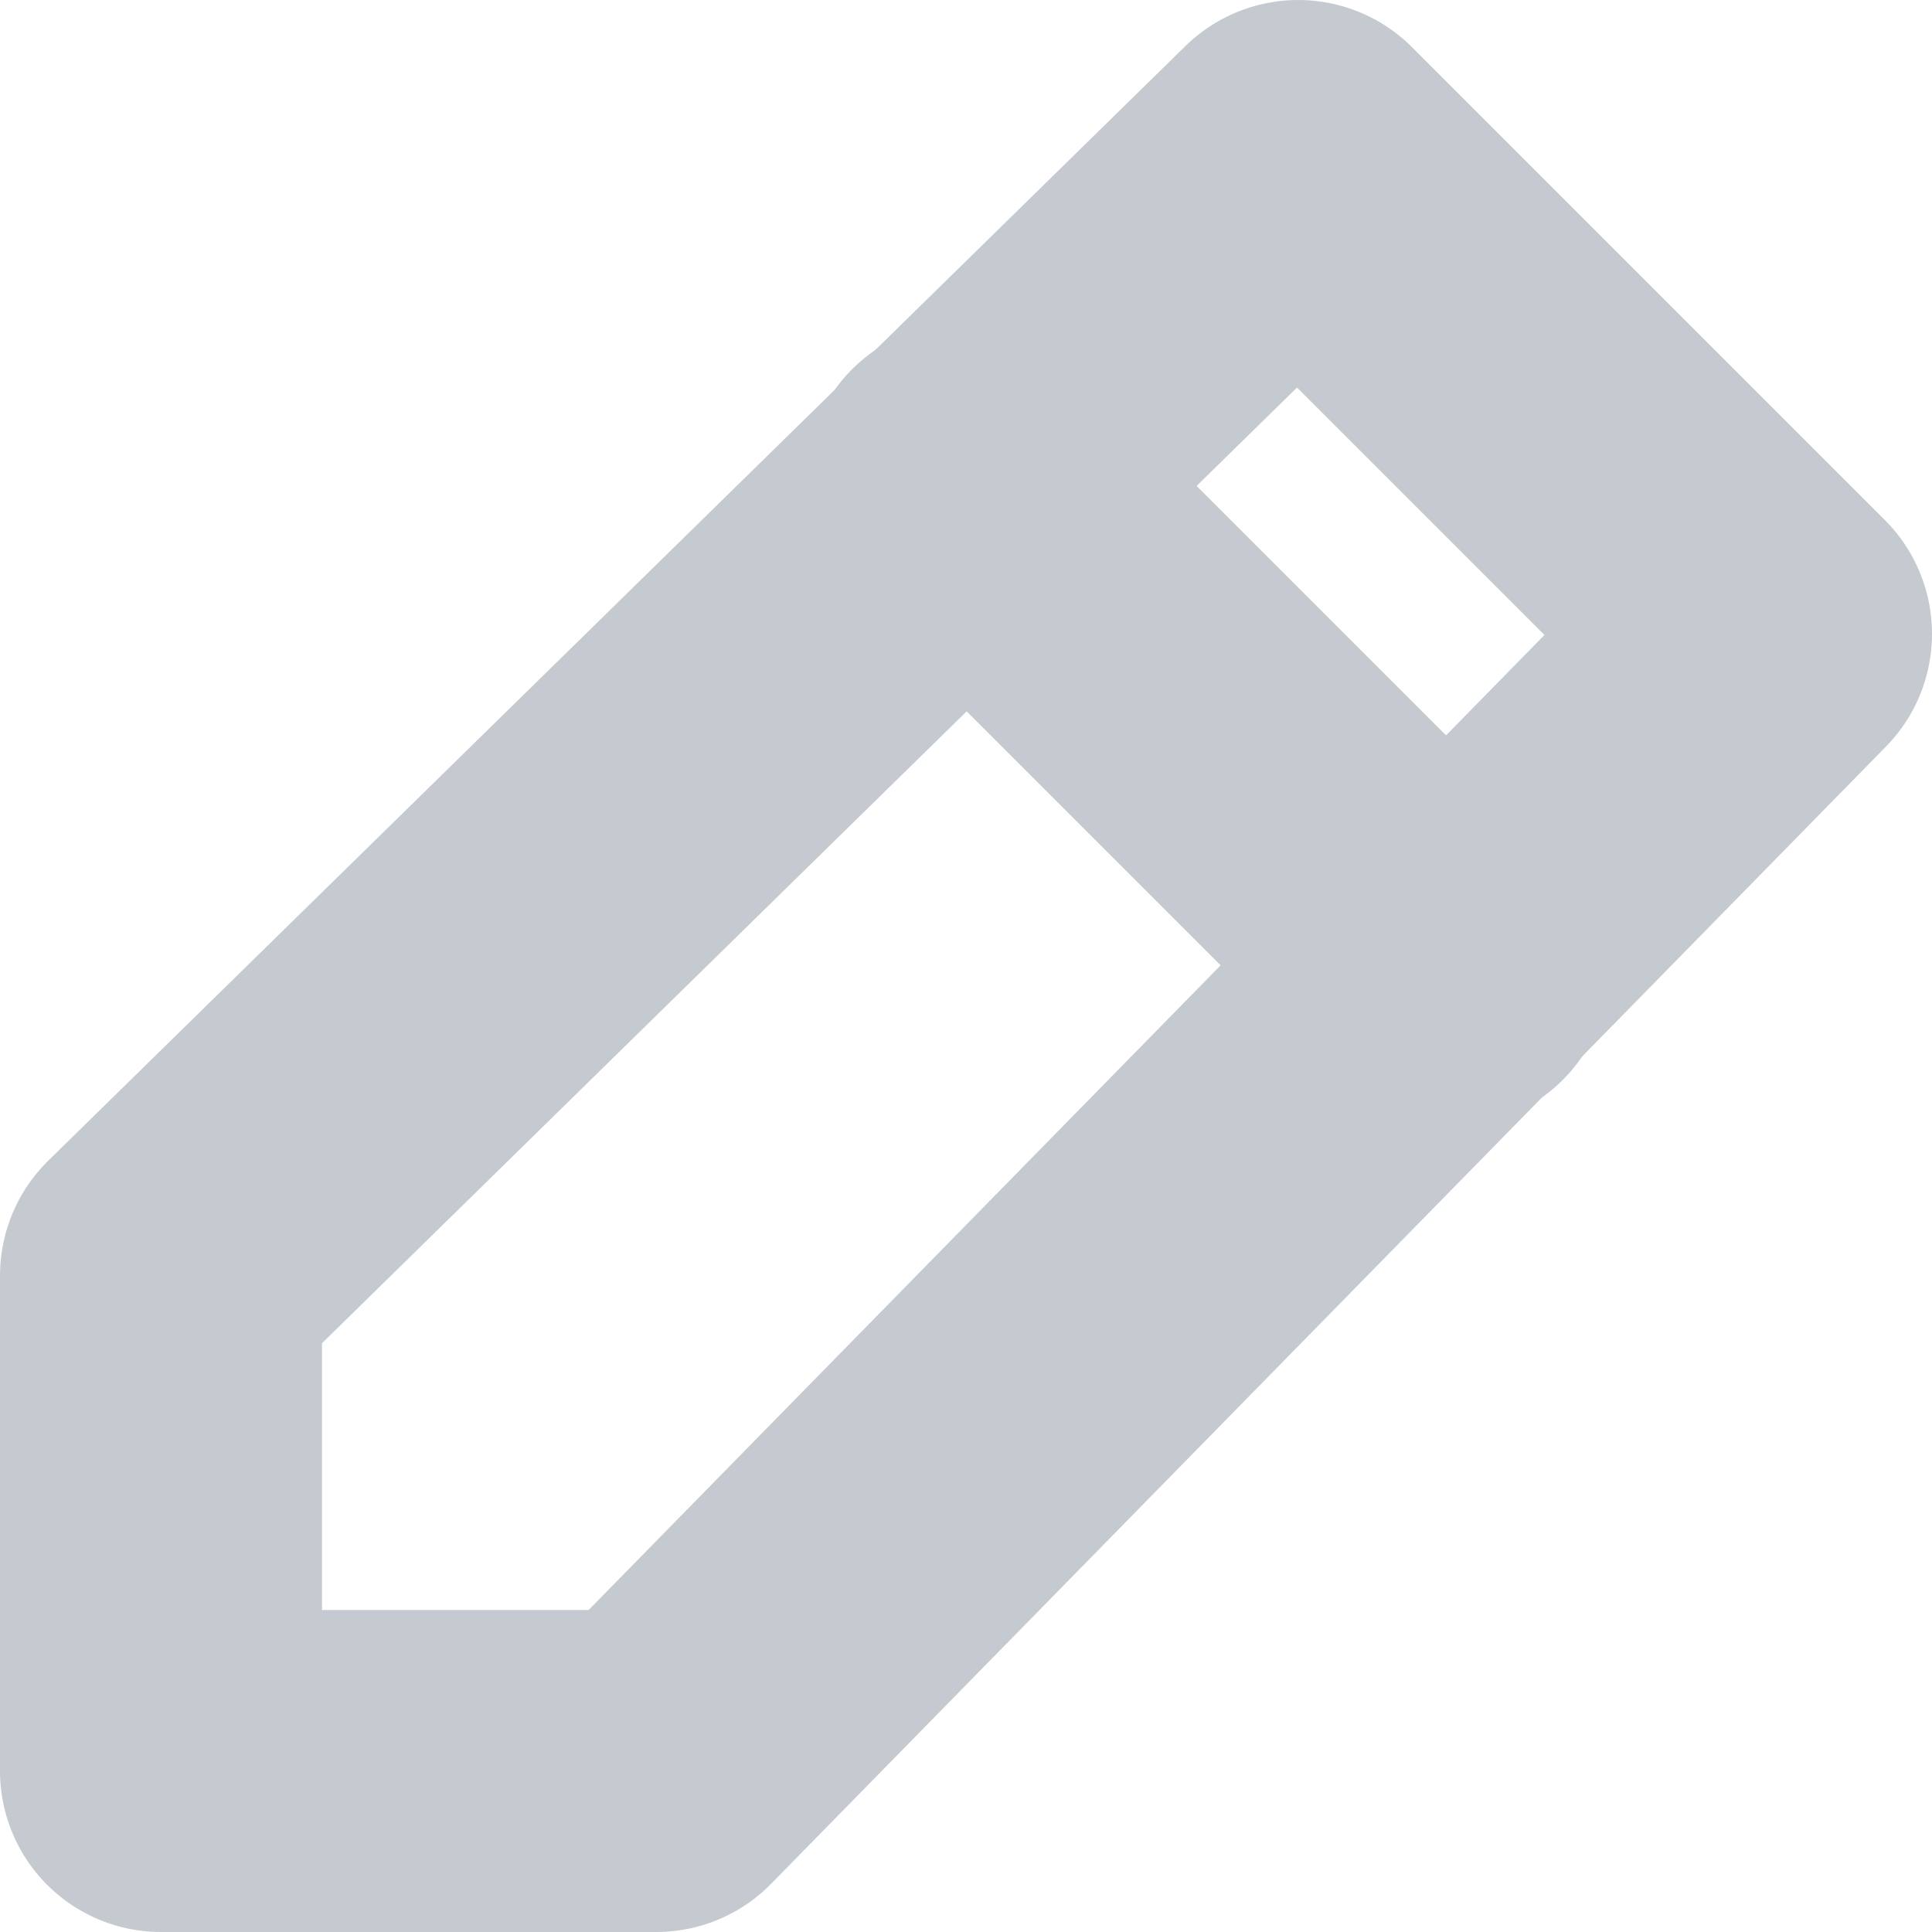 <?xml version="1.0" encoding="UTF-8"?>
<svg width="12px" height="12px" viewBox="0 0 12 12" version="1.1" xmlns="http://www.w3.org/2000/svg" xmlns:xlink="http://www.w3.org/1999/xlink">
    <!-- Generator: Sketch 48.1 (47250) - http://www.bohemiancoding.com/sketch -->
    <title>Group 7</title>
    <desc>Created with Sketch.</desc>
    <defs></defs>
    <g id="2.1.3-(Bot-task)-Copy" stroke="none" stroke-width="1" fill="none" fill-rule="evenodd" transform="translate(-159, -26)" opacity="0.5" stroke-linecap="round" stroke-linejoin="round">
        <g id="Group-7" transform="translate(160, 27)" stroke="#8A959F" stroke-width="2">
            <polygon id="Stroke-107" points="7.063 0 10 2.937 3.076 10 0 10 0 6.923"></polygon>
            <path d="M5,2 L8,5" id="Stroke-108"></path>
        </g>
    </g>
</svg>